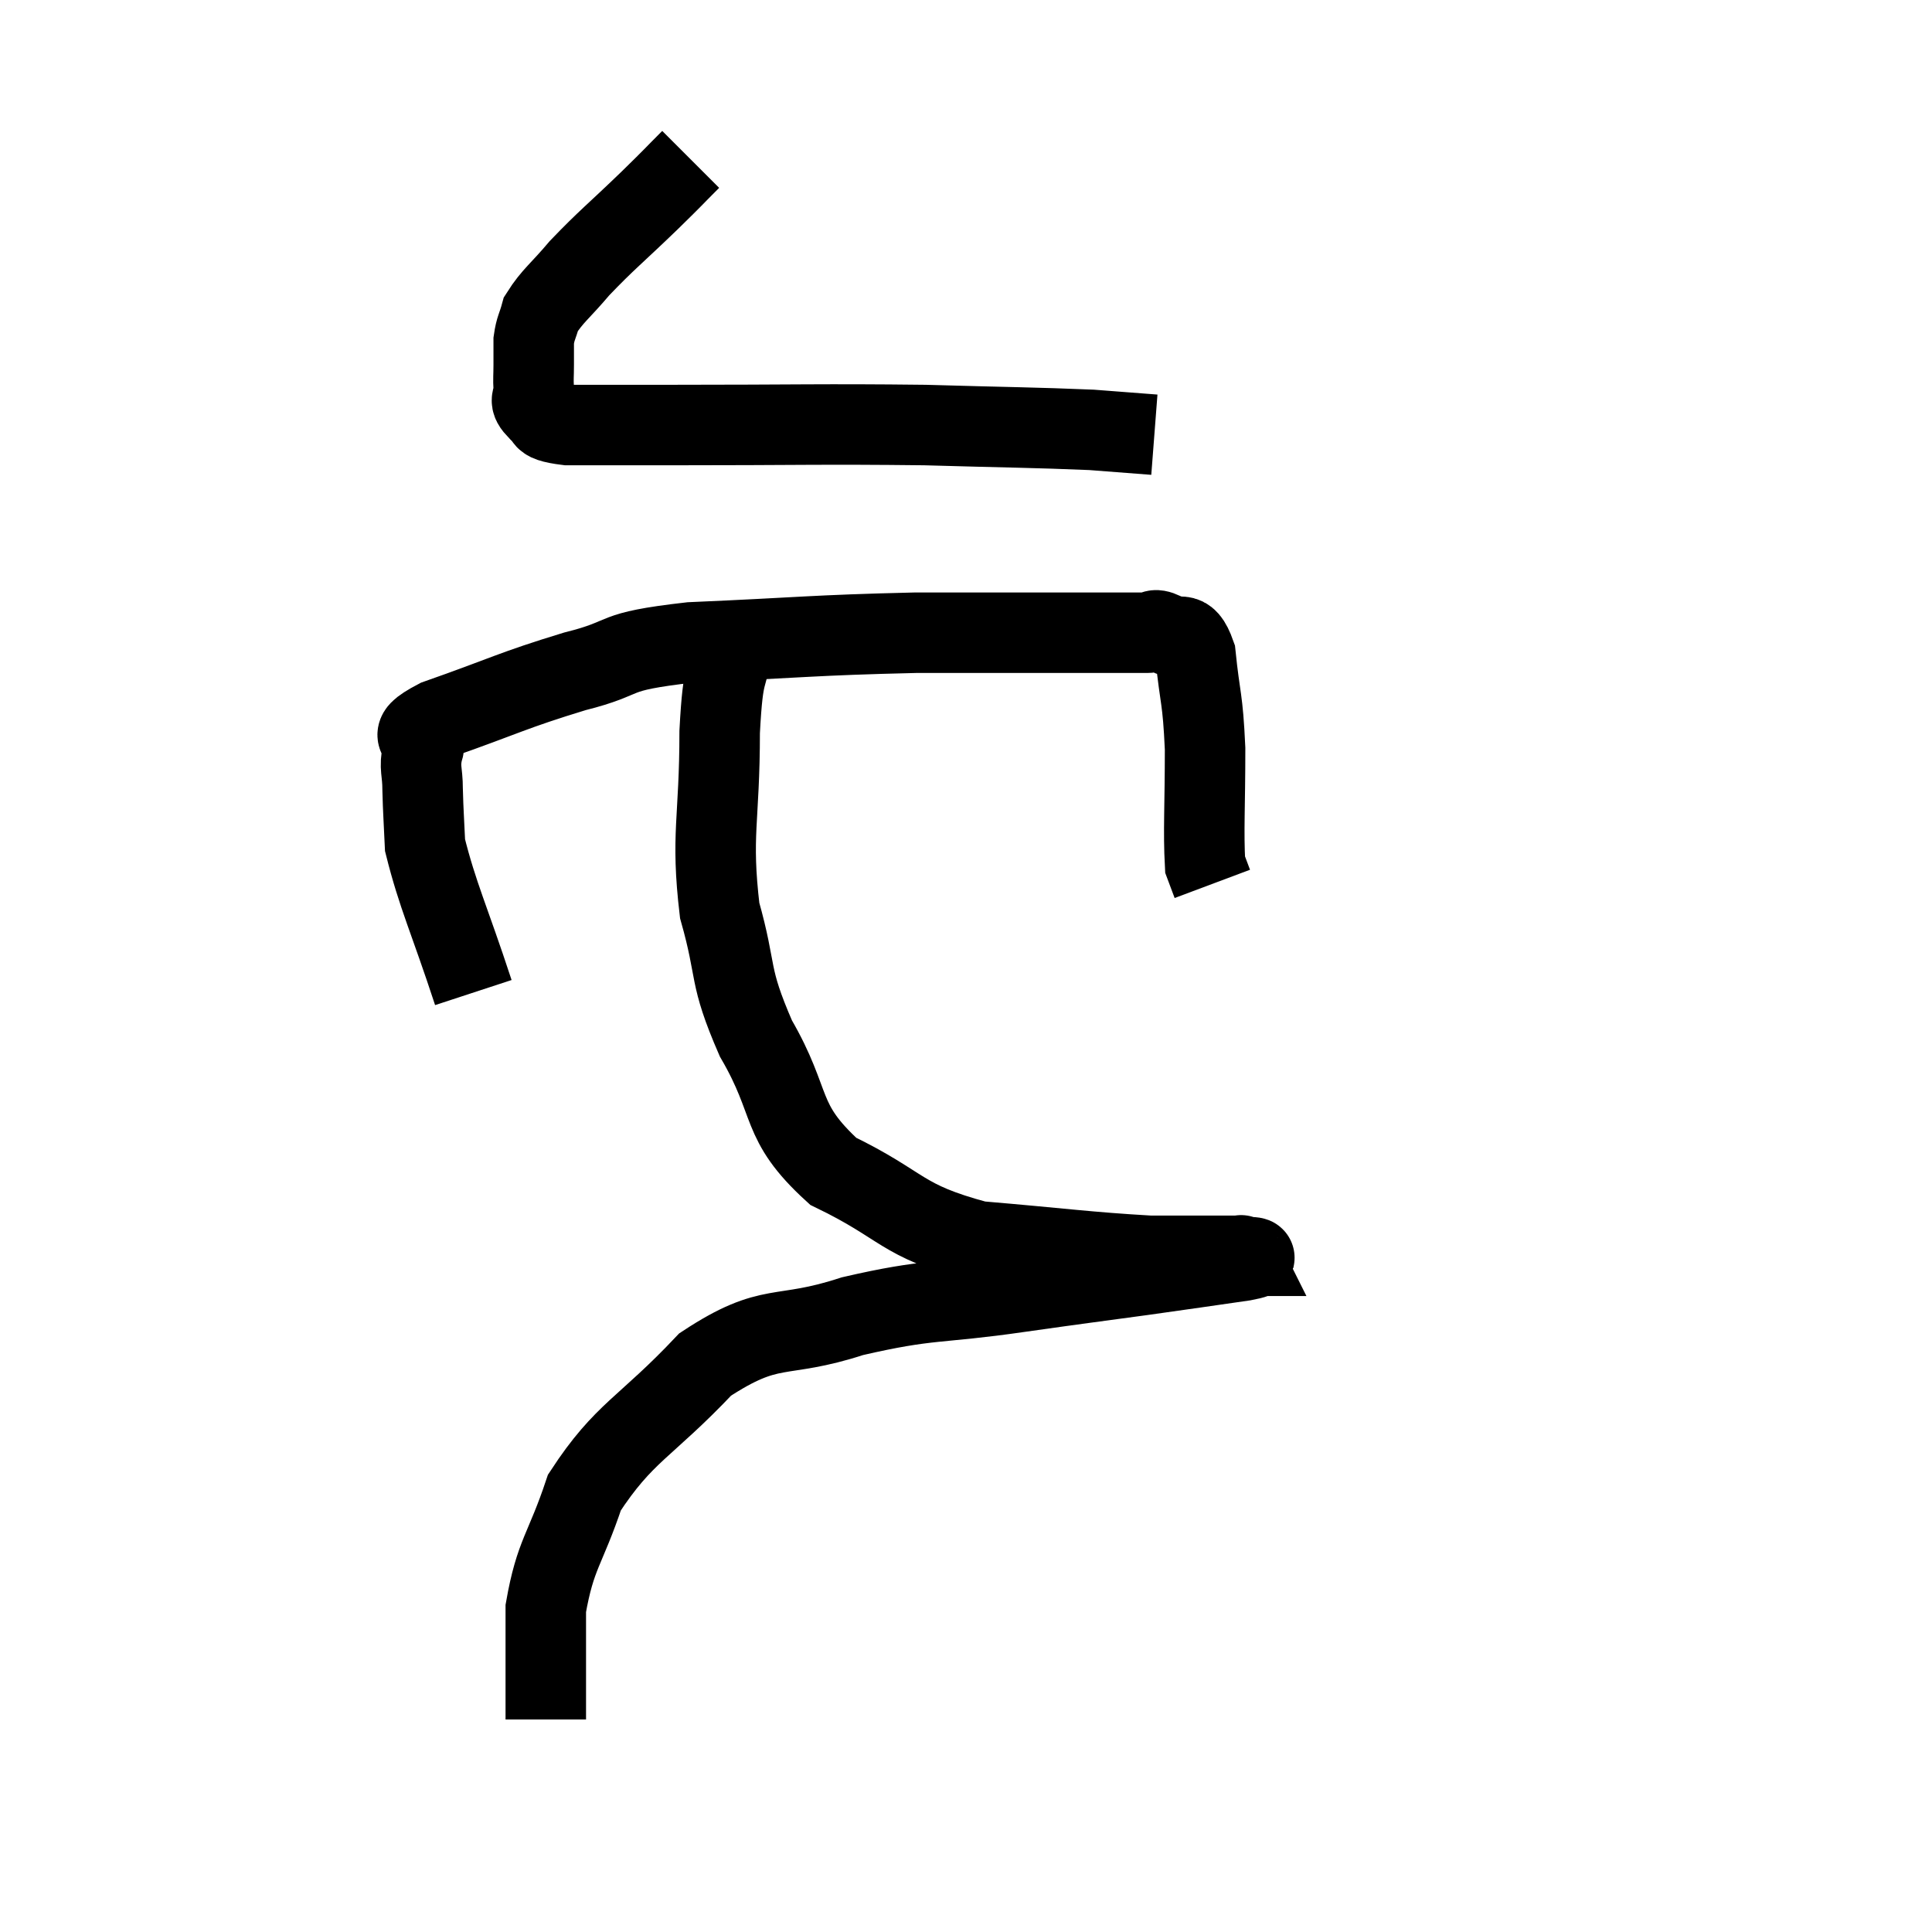 <svg width="48" height="48" viewBox="0 0 48 48" xmlns="http://www.w3.org/2000/svg"><path d="M 17.16 3.96 C 16.65 4.47, 16.83 4.305, 16.14 4.98 C 15.27 5.82, 15.075 5.955, 14.4 6.66 C 13.92 7.23, 13.725 7.35, 13.44 7.8 C 13.35 8.13, 13.305 8.145, 13.26 8.46 C 13.26 8.76, 13.26 8.76, 13.26 9.06 C 13.26 9.36, 13.245 9.39, 13.26 9.66 C 13.29 9.9, 13.11 9.915, 13.32 10.14 C 13.71 10.35, 13.26 10.455, 14.1 10.56 C 15.39 10.56, 14.46 10.56, 16.68 10.56 C 19.83 10.56, 20.37 10.53, 22.98 10.56 C 25.05 10.62, 25.695 10.62, 27.12 10.68 C 27.9 10.74, 28.29 10.77, 28.68 10.8 L 28.68 10.8" fill="none" stroke="black" stroke-width="2"></path><path d="M 11.76 24.66 C 11.16 22.83, 10.875 22.26, 10.56 21 C 10.53 20.31, 10.515 20.205, 10.5 19.62 C 10.5 19.14, 10.41 19.095, 10.5 18.66 C 10.68 18.27, 9.915 18.375, 10.86 17.88 C 12.57 17.28, 12.705 17.16, 14.28 16.68 C 15.72 16.32, 15.045 16.2, 17.16 15.96 C 19.95 15.84, 20.16 15.78, 22.74 15.72 C 25.11 15.72, 26.04 15.72, 27.48 15.72 C 27.99 15.72, 28.14 15.72, 28.5 15.72 C 28.71 15.72, 28.62 15.585, 28.92 15.72 C 29.31 15.99, 29.445 15.54, 29.7 16.26 C 29.82 17.43, 29.88 17.295, 29.94 18.6 C 29.94 20.04, 29.895 20.64, 29.94 21.48 L 30.12 21.96" fill="none" stroke="black" stroke-width="2"></path><path d="M 18.24 15.84 C 18.06 17.01, 17.97 16.485, 17.88 18.18 C 17.88 20.4, 17.655 20.715, 17.88 22.62 C 18.33 24.21, 18.075 24.18, 18.78 25.8 C 19.74 27.45, 19.32 27.84, 20.7 29.1 C 22.5 29.97, 22.335 30.315, 24.3 30.84 C 26.43 31.02, 27 31.11, 28.56 31.2 C 29.55 31.2, 29.97 31.2, 30.54 31.2 C 30.69 31.2, 30.765 31.2, 30.84 31.2 C 30.84 31.2, 30.825 31.17, 30.84 31.2 C 30.87 31.26, 31.515 31.2, 30.9 31.32 C 29.64 31.5, 29.775 31.485, 28.38 31.68 C 26.85 31.89, 27.12 31.845, 25.32 32.1 C 23.25 32.4, 23.13 32.25, 21.18 32.7 C 19.35 33.3, 19.185 32.805, 17.52 33.9 C 16.02 35.49, 15.51 35.565, 14.52 37.08 C 14.04 38.52, 13.8 38.595, 13.56 39.96 C 13.56 41.25, 13.56 41.85, 13.56 42.54 L 13.56 42.72" fill="none" stroke="black" stroke-width="2"></path></svg>